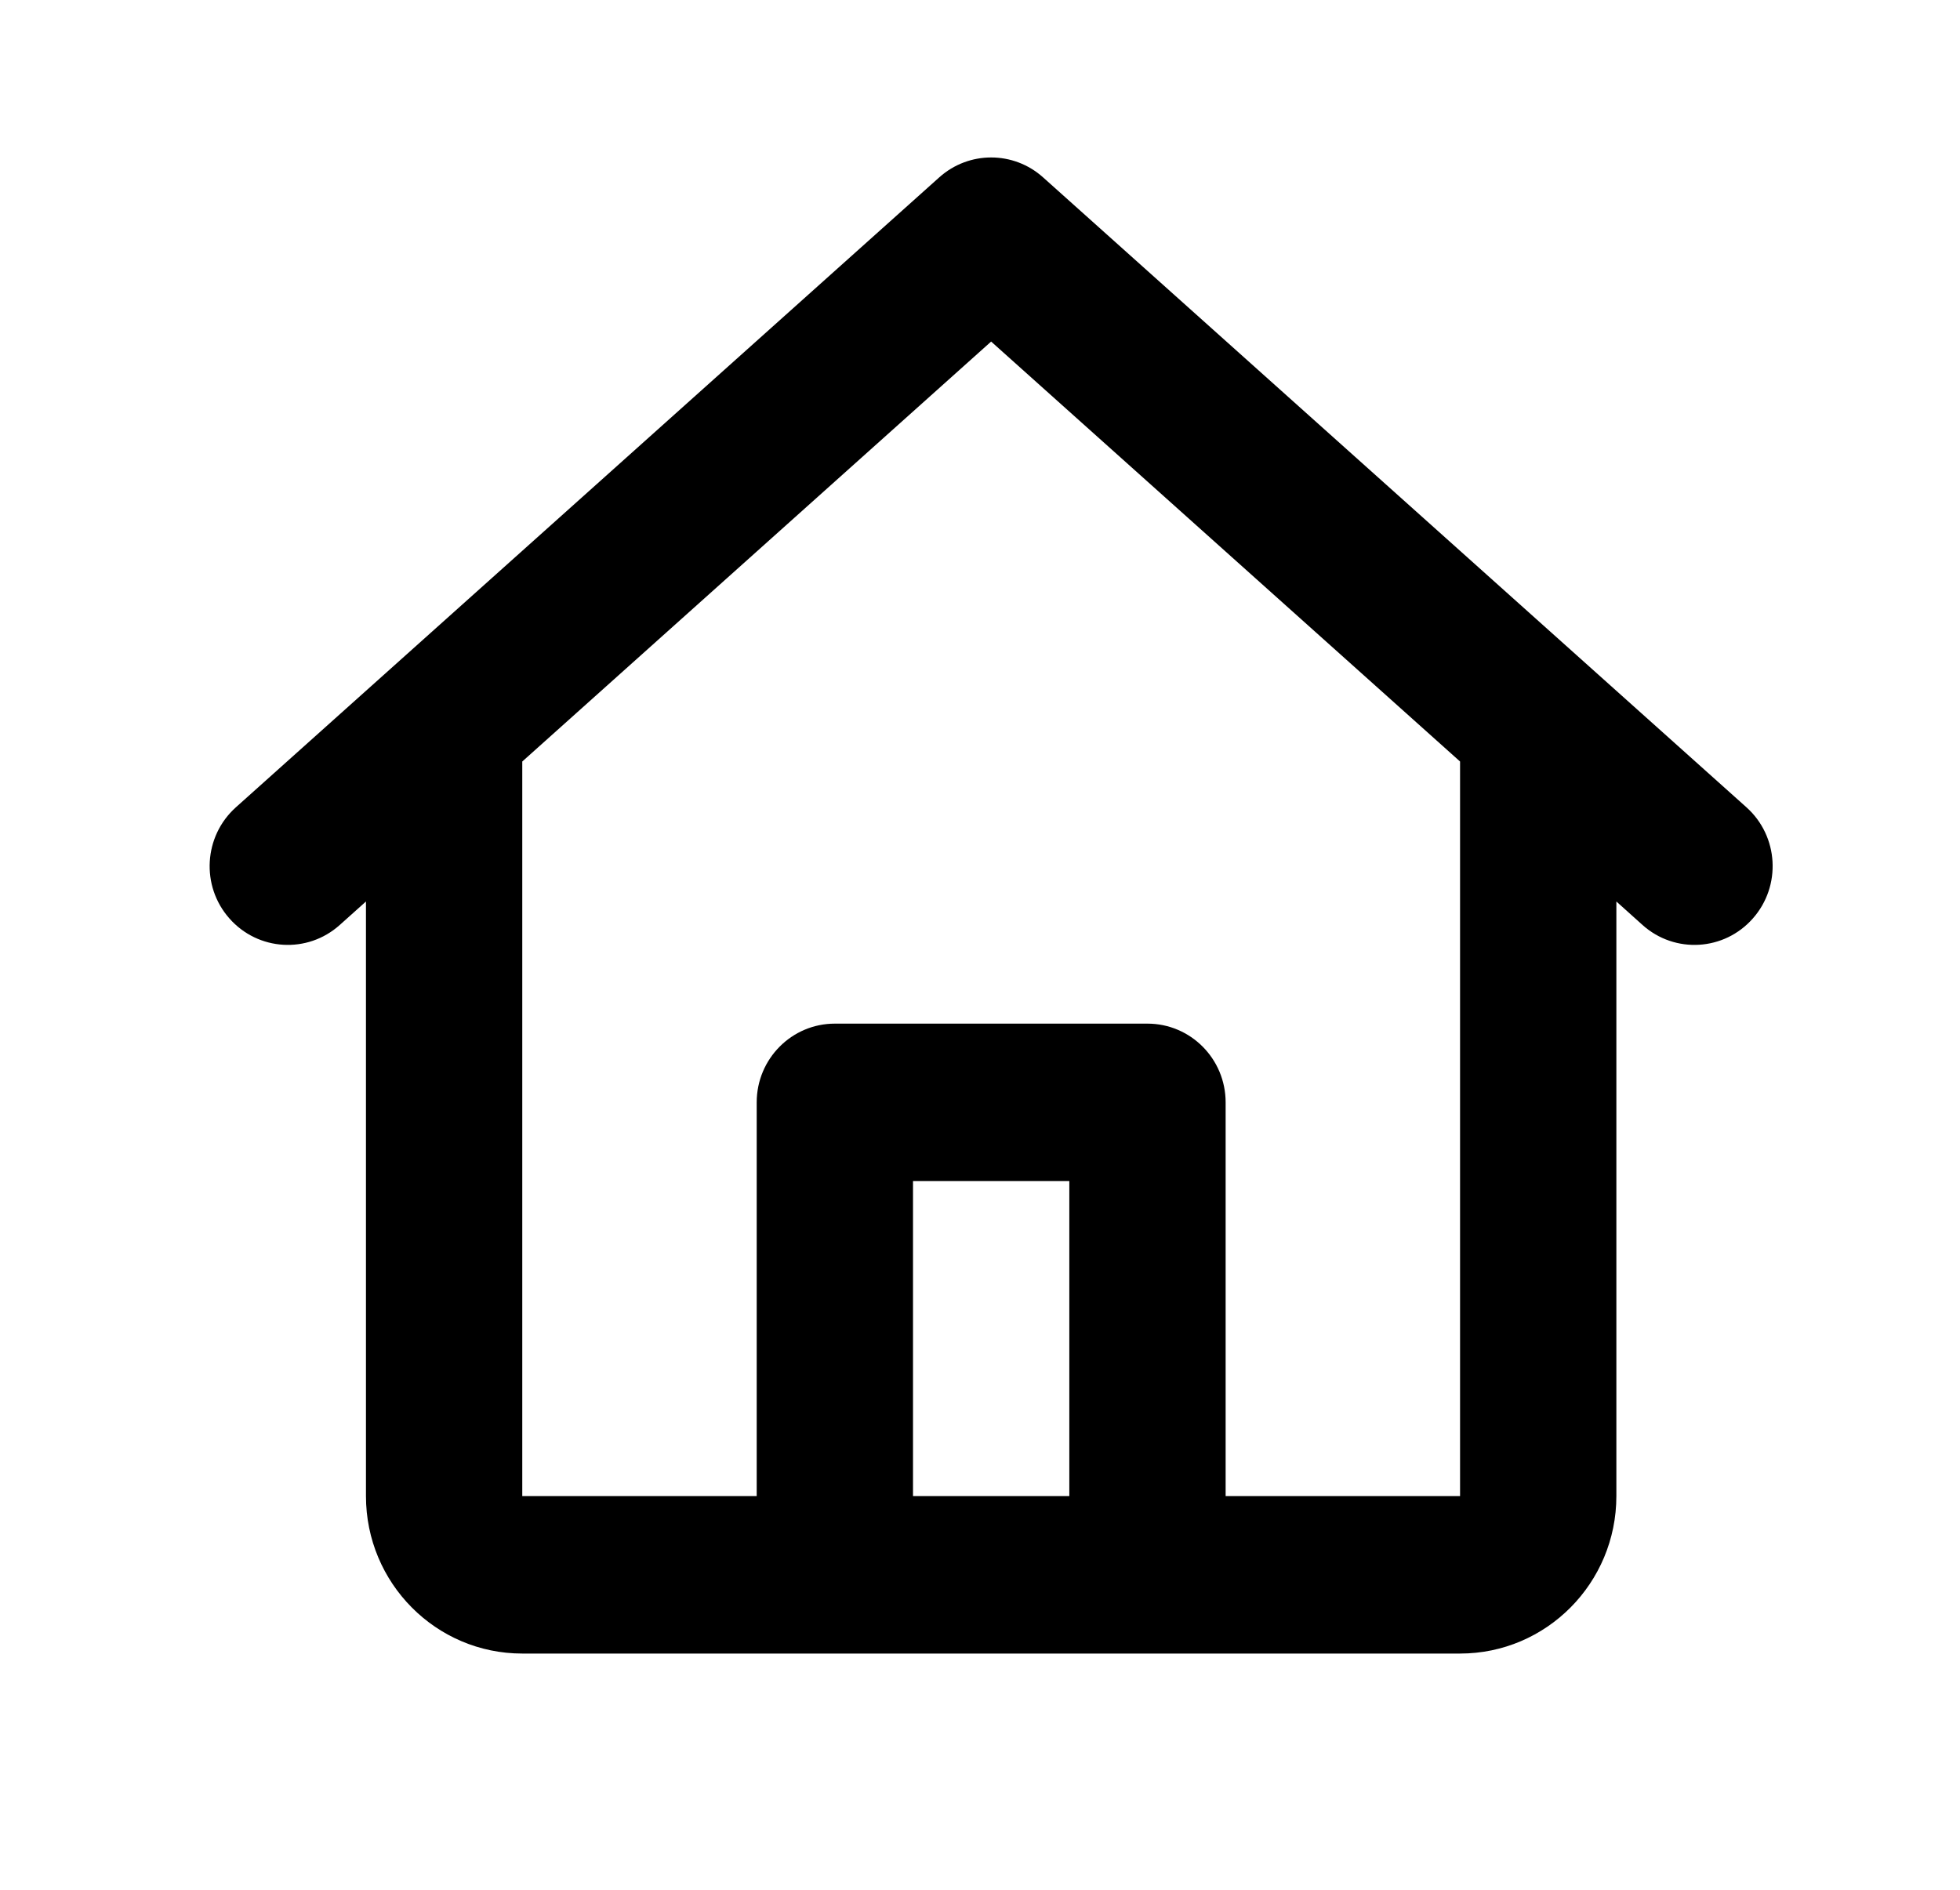 <svg xmlns="http://www.w3.org/2000/svg" width="28" height="27" viewBox="0 0 28 27" fill="none">
  <path d="M13.418 2.534C13.841 2.155 14.478 2.155 14.901 2.534L24.949 11.534C25.41 11.947 25.451 12.658 25.041 13.122C24.632 13.587 23.926 13.629 23.465 13.216L23.091 12.88V21.375C23.091 22.618 22.091 23.625 20.858 23.625H7.461C6.228 23.625 5.228 22.618 5.228 21.375V12.88L4.853 13.216C4.392 13.629 3.687 13.587 3.277 13.122C2.867 12.658 2.909 11.947 3.37 11.534L13.418 2.534ZM7.461 10.88V21.375H10.81V15.75C10.81 15.129 11.31 14.625 11.926 14.625H16.392C17.009 14.625 17.509 15.129 17.509 15.75V21.375H20.858V10.88L14.159 4.88L7.461 10.88ZM15.276 21.375V16.875H13.043V21.375H15.276Z" fill="currentColor"/>
  </svg>